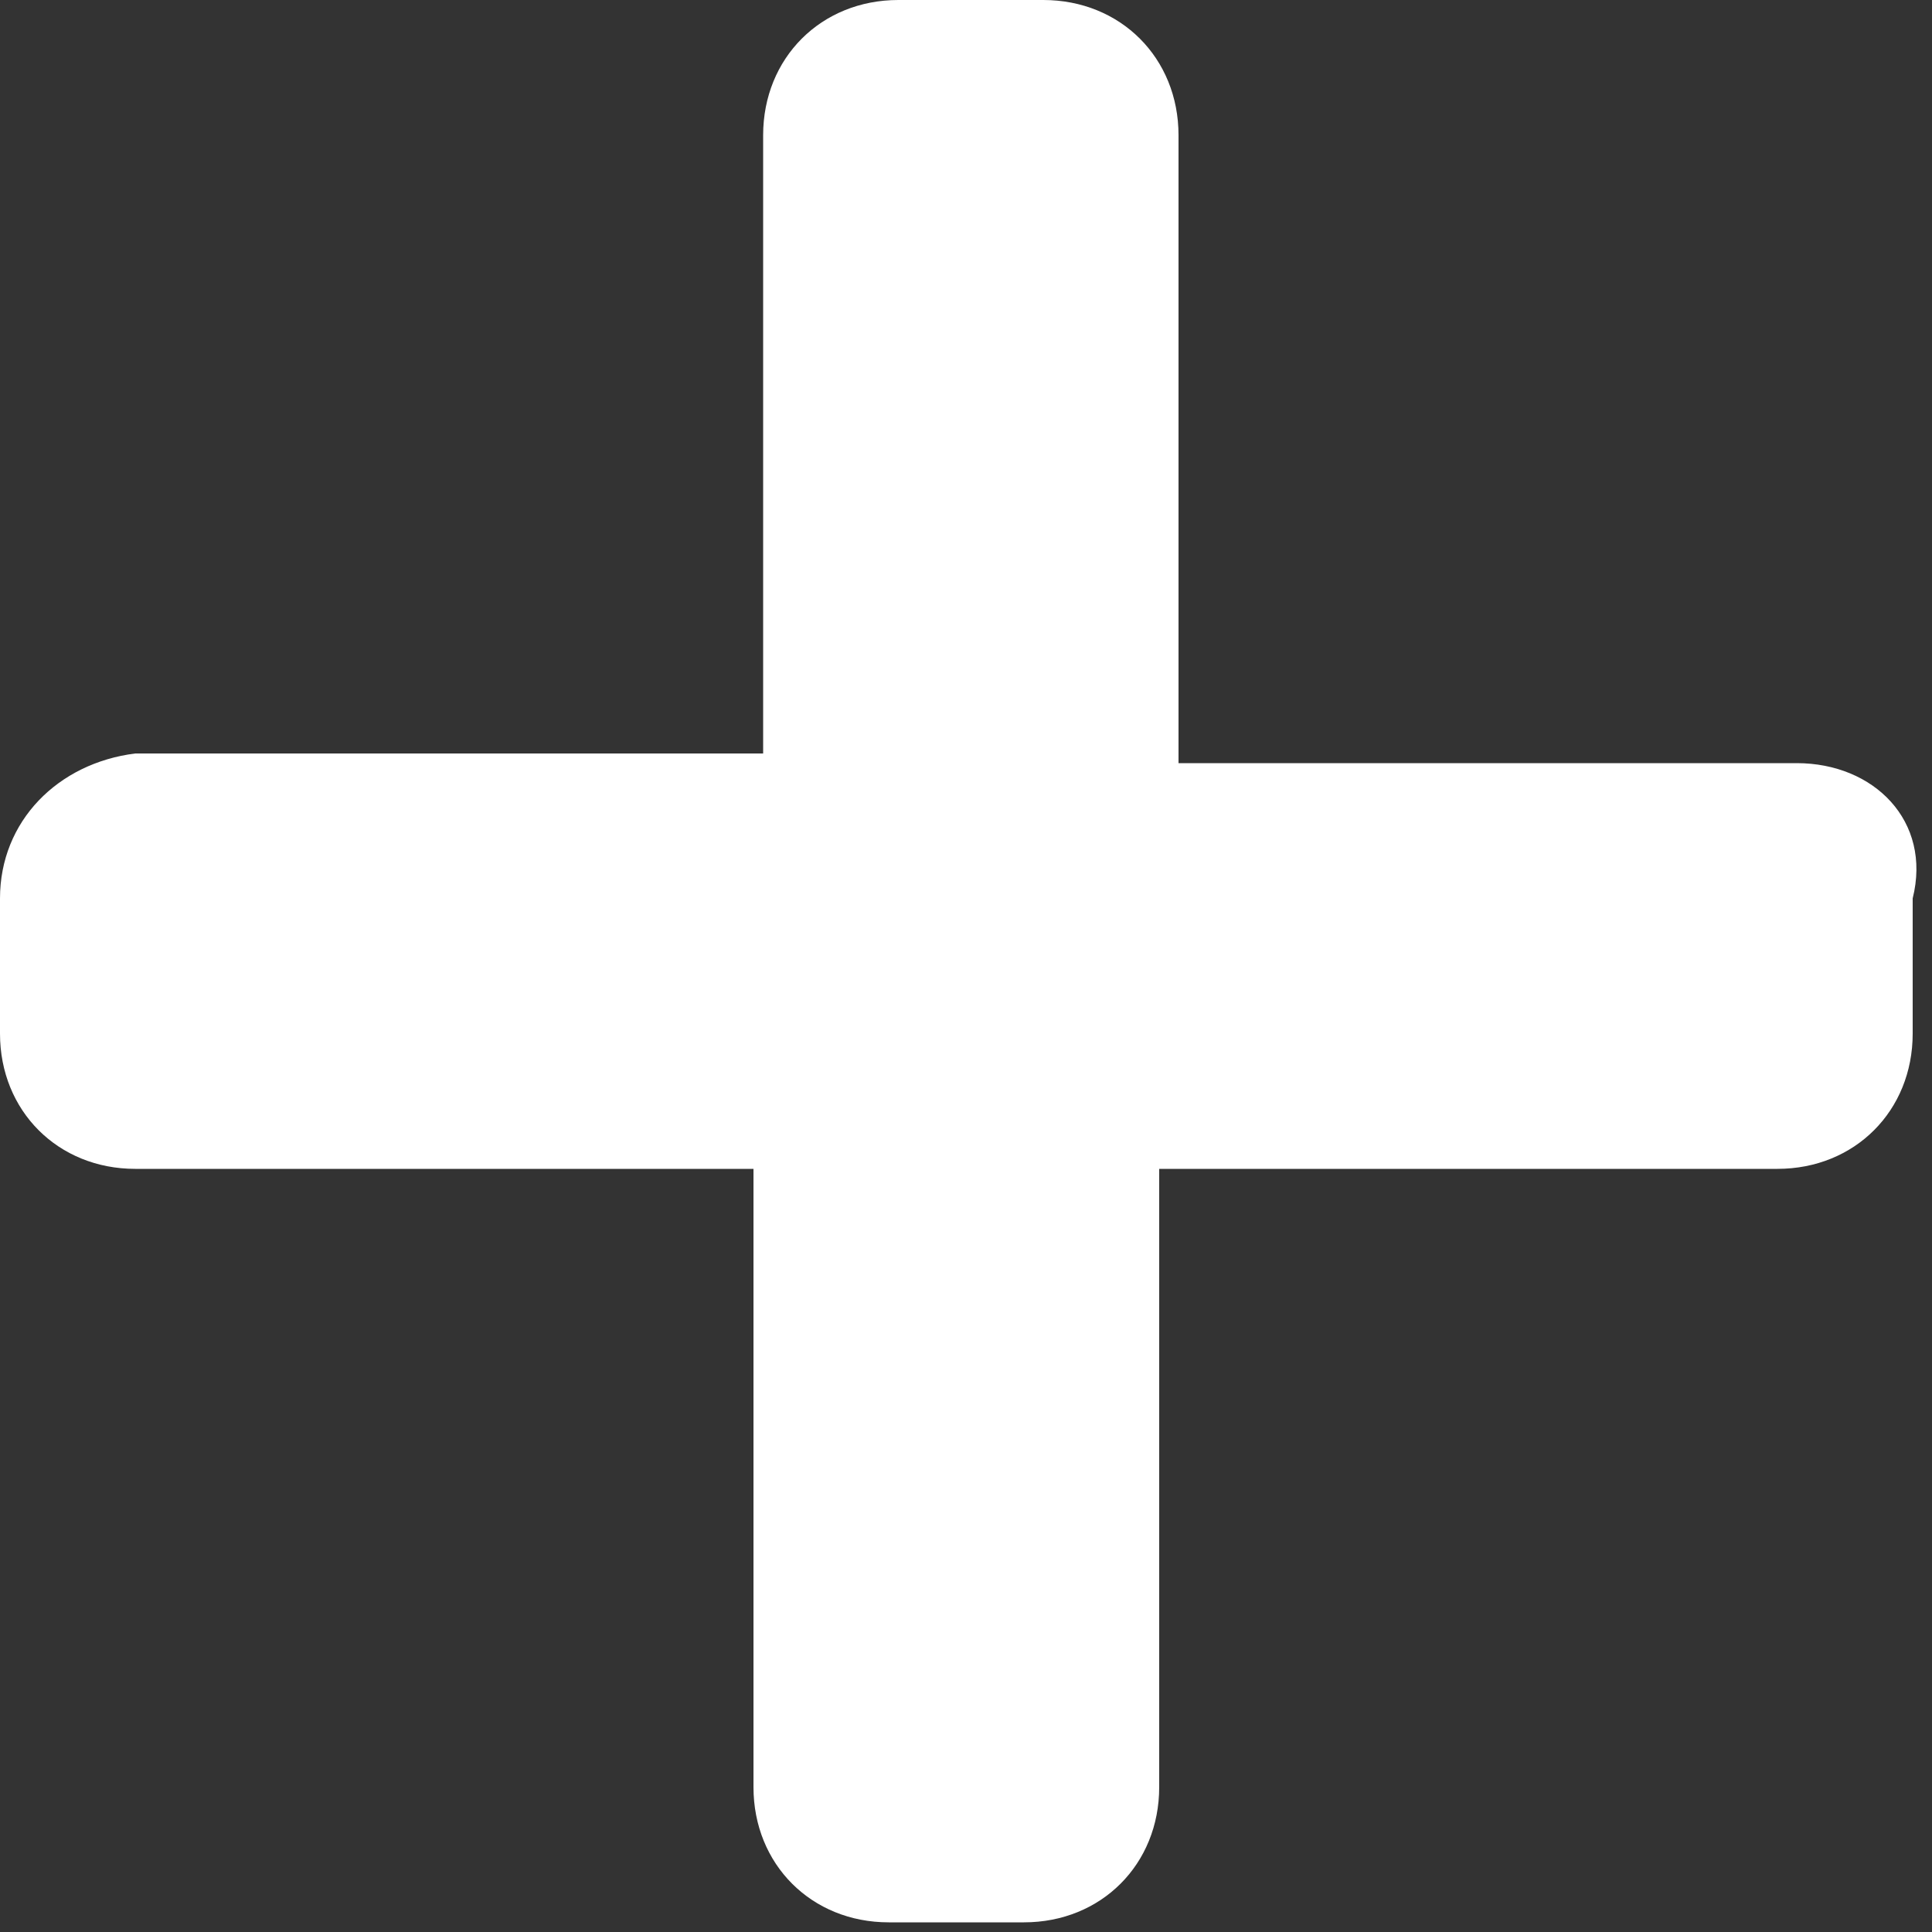 <?xml version="1.0" encoding="utf-8"?>
<!-- Generator: Adobe Illustrator 25.4.1, SVG Export Plug-In . SVG Version: 6.00 Build 0)  -->
<svg version="1.1" id="圖層_1" focusable="false" xmlns="http://www.w3.org/2000/svg" xmlns:xlink="http://www.w3.org/1999/xlink"
	 x="0px" y="0px" viewBox="0 0 20 20" style="enable-background:new 0 0 20 20;" xml:space="preserve">
<rect x="0" y="0" width="20" height="20" fill="#333333" stroke="none"/>
<style type="text/css">
	.st0{fill:#FFFFFF;}
</style>
<path class="st0" d="M18.6,7.9h-6.4V1.4c0-0.8-0.6-1.4-1.4-1.4H9.3C8.5,0,7.9,0.6,7.9,1.4v6.4H1.4C0.6,7.9,0,8.5,0,9.3v1.4
	c0,0.8,0.6,1.4,1.4,1.4h6.4v6.4c0,0.8,0.6,1.4,1.4,1.4h1.4c0.8,0,1.4-0.6,1.4-1.4v-6.4h6.4c0.8,0,1.4-0.6,1.4-1.4V9.3
	C20,8.5,19.4,7.9,18.6,7.9z"/>
</svg>
